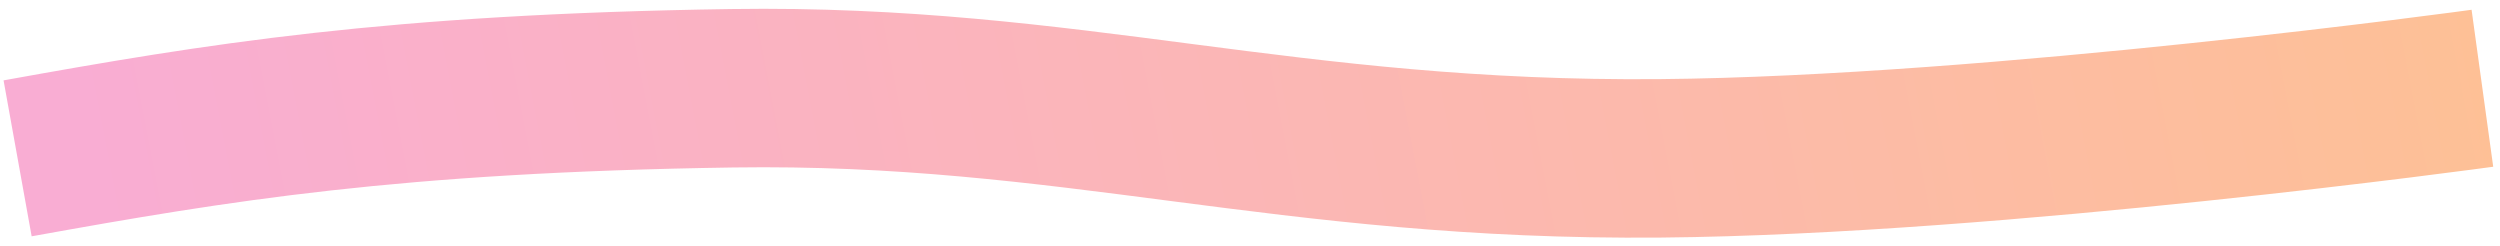 <svg width="142" height="14" viewBox="0 0 142 14" fill="none" xmlns="http://www.w3.org/2000/svg">
<path d="M1 8.994C12.362 6.947 22.304 5.298 41.58 5.013C60.855 4.729 73.009 9.188 94.333 8.994C113.373 8.821 141 5.013 141 5.013" stroke="url(#paint0_linear_15_264)" stroke-width="9"/>
<defs>
<linearGradient id="paint0_linear_15_264" x1="5.058" y1="8.994" x2="150.242" y2="-19.006" gradientUnits="userSpaceOnUse">
<stop stop-color="#F9ADD3"/>
<stop offset="1" stop-color="#FEC290"/>
</linearGradient>
</defs>
</svg>
